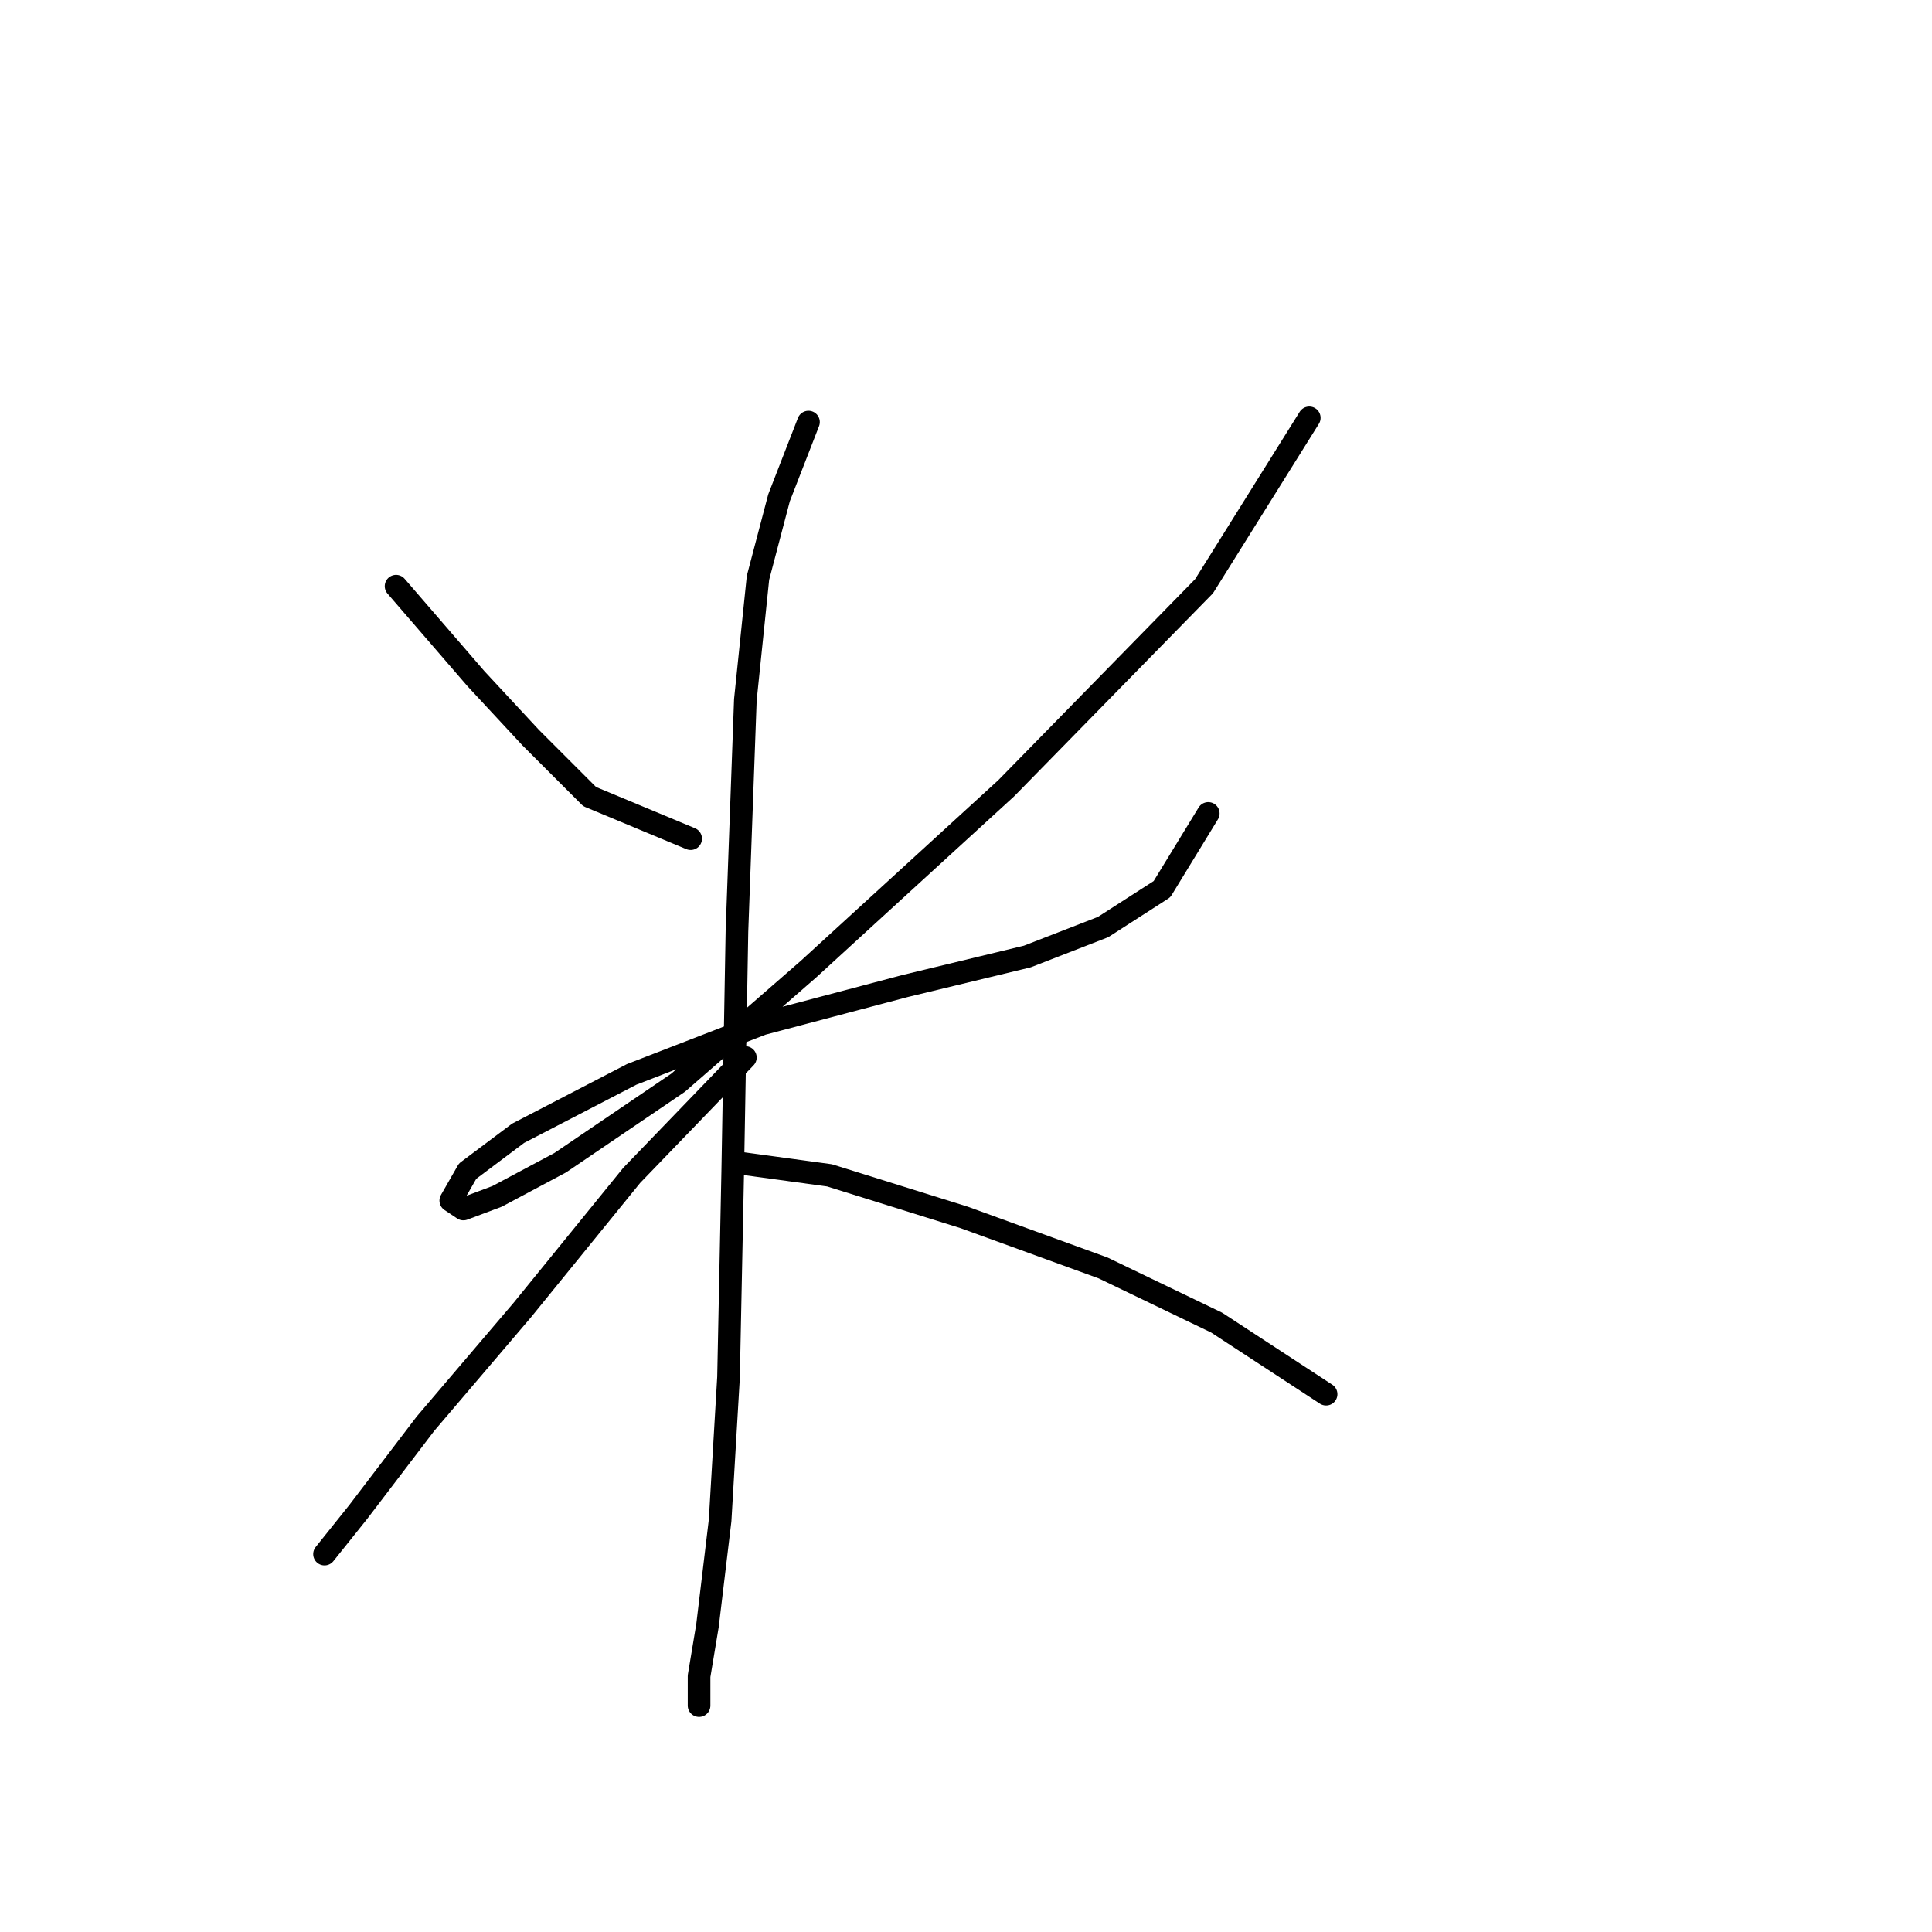 <?xml version="1.0" standalone="no"?>
    <svg width="256" height="256" xmlns="http://www.w3.org/2000/svg" version="1.1">
    <polyline stroke="black" stroke-width="3" stroke-linecap="round" fill="transparent" stroke-linejoin="round" points="52.481 77.673 63.076 89.94 70.325 97.747 78.132 105.554 91.515 111.13 91.515 111.13 " />
        <polyline stroke="black" stroke-width="3" stroke-linecap="round" fill="transparent" stroke-linejoin="round" points="173.485 55.368 159.544 77.673 133.336 104.439 107.128 128.416 89.842 143.472 74.229 154.067 65.864 158.528 61.403 160.201 59.73 159.085 61.961 155.182 68.652 150.163 83.708 142.357 100.994 135.665 119.953 130.647 136.124 126.743 146.162 122.84 153.968 117.821 160.102 107.784 160.102 107.784 " />
        <polyline stroke="black" stroke-width="3" stroke-linecap="round" fill="transparent" stroke-linejoin="round" points="107.128 55.926 103.225 65.963 100.437 76.558 98.764 92.729 97.649 123.398 97.091 155.182 96.533 182.505 95.418 201.465 93.745 215.405 92.63 222.096 92.63 226 92.63 226 " />
        <polyline stroke="black" stroke-width="3" stroke-linecap="round" fill="transparent" stroke-linejoin="round" points="98.764 140.126 83.708 155.74 69.21 173.583 56.385 188.639 47.463 200.349 43.002 205.925 43.002 205.925 " />
        <polyline stroke="black" stroke-width="3" stroke-linecap="round" fill="transparent" stroke-linejoin="round" points="97.649 154.067 109.916 155.74 127.76 161.316 146.162 168.007 161.217 175.256 175.715 184.736 175.715 184.736 " />
        </svg>